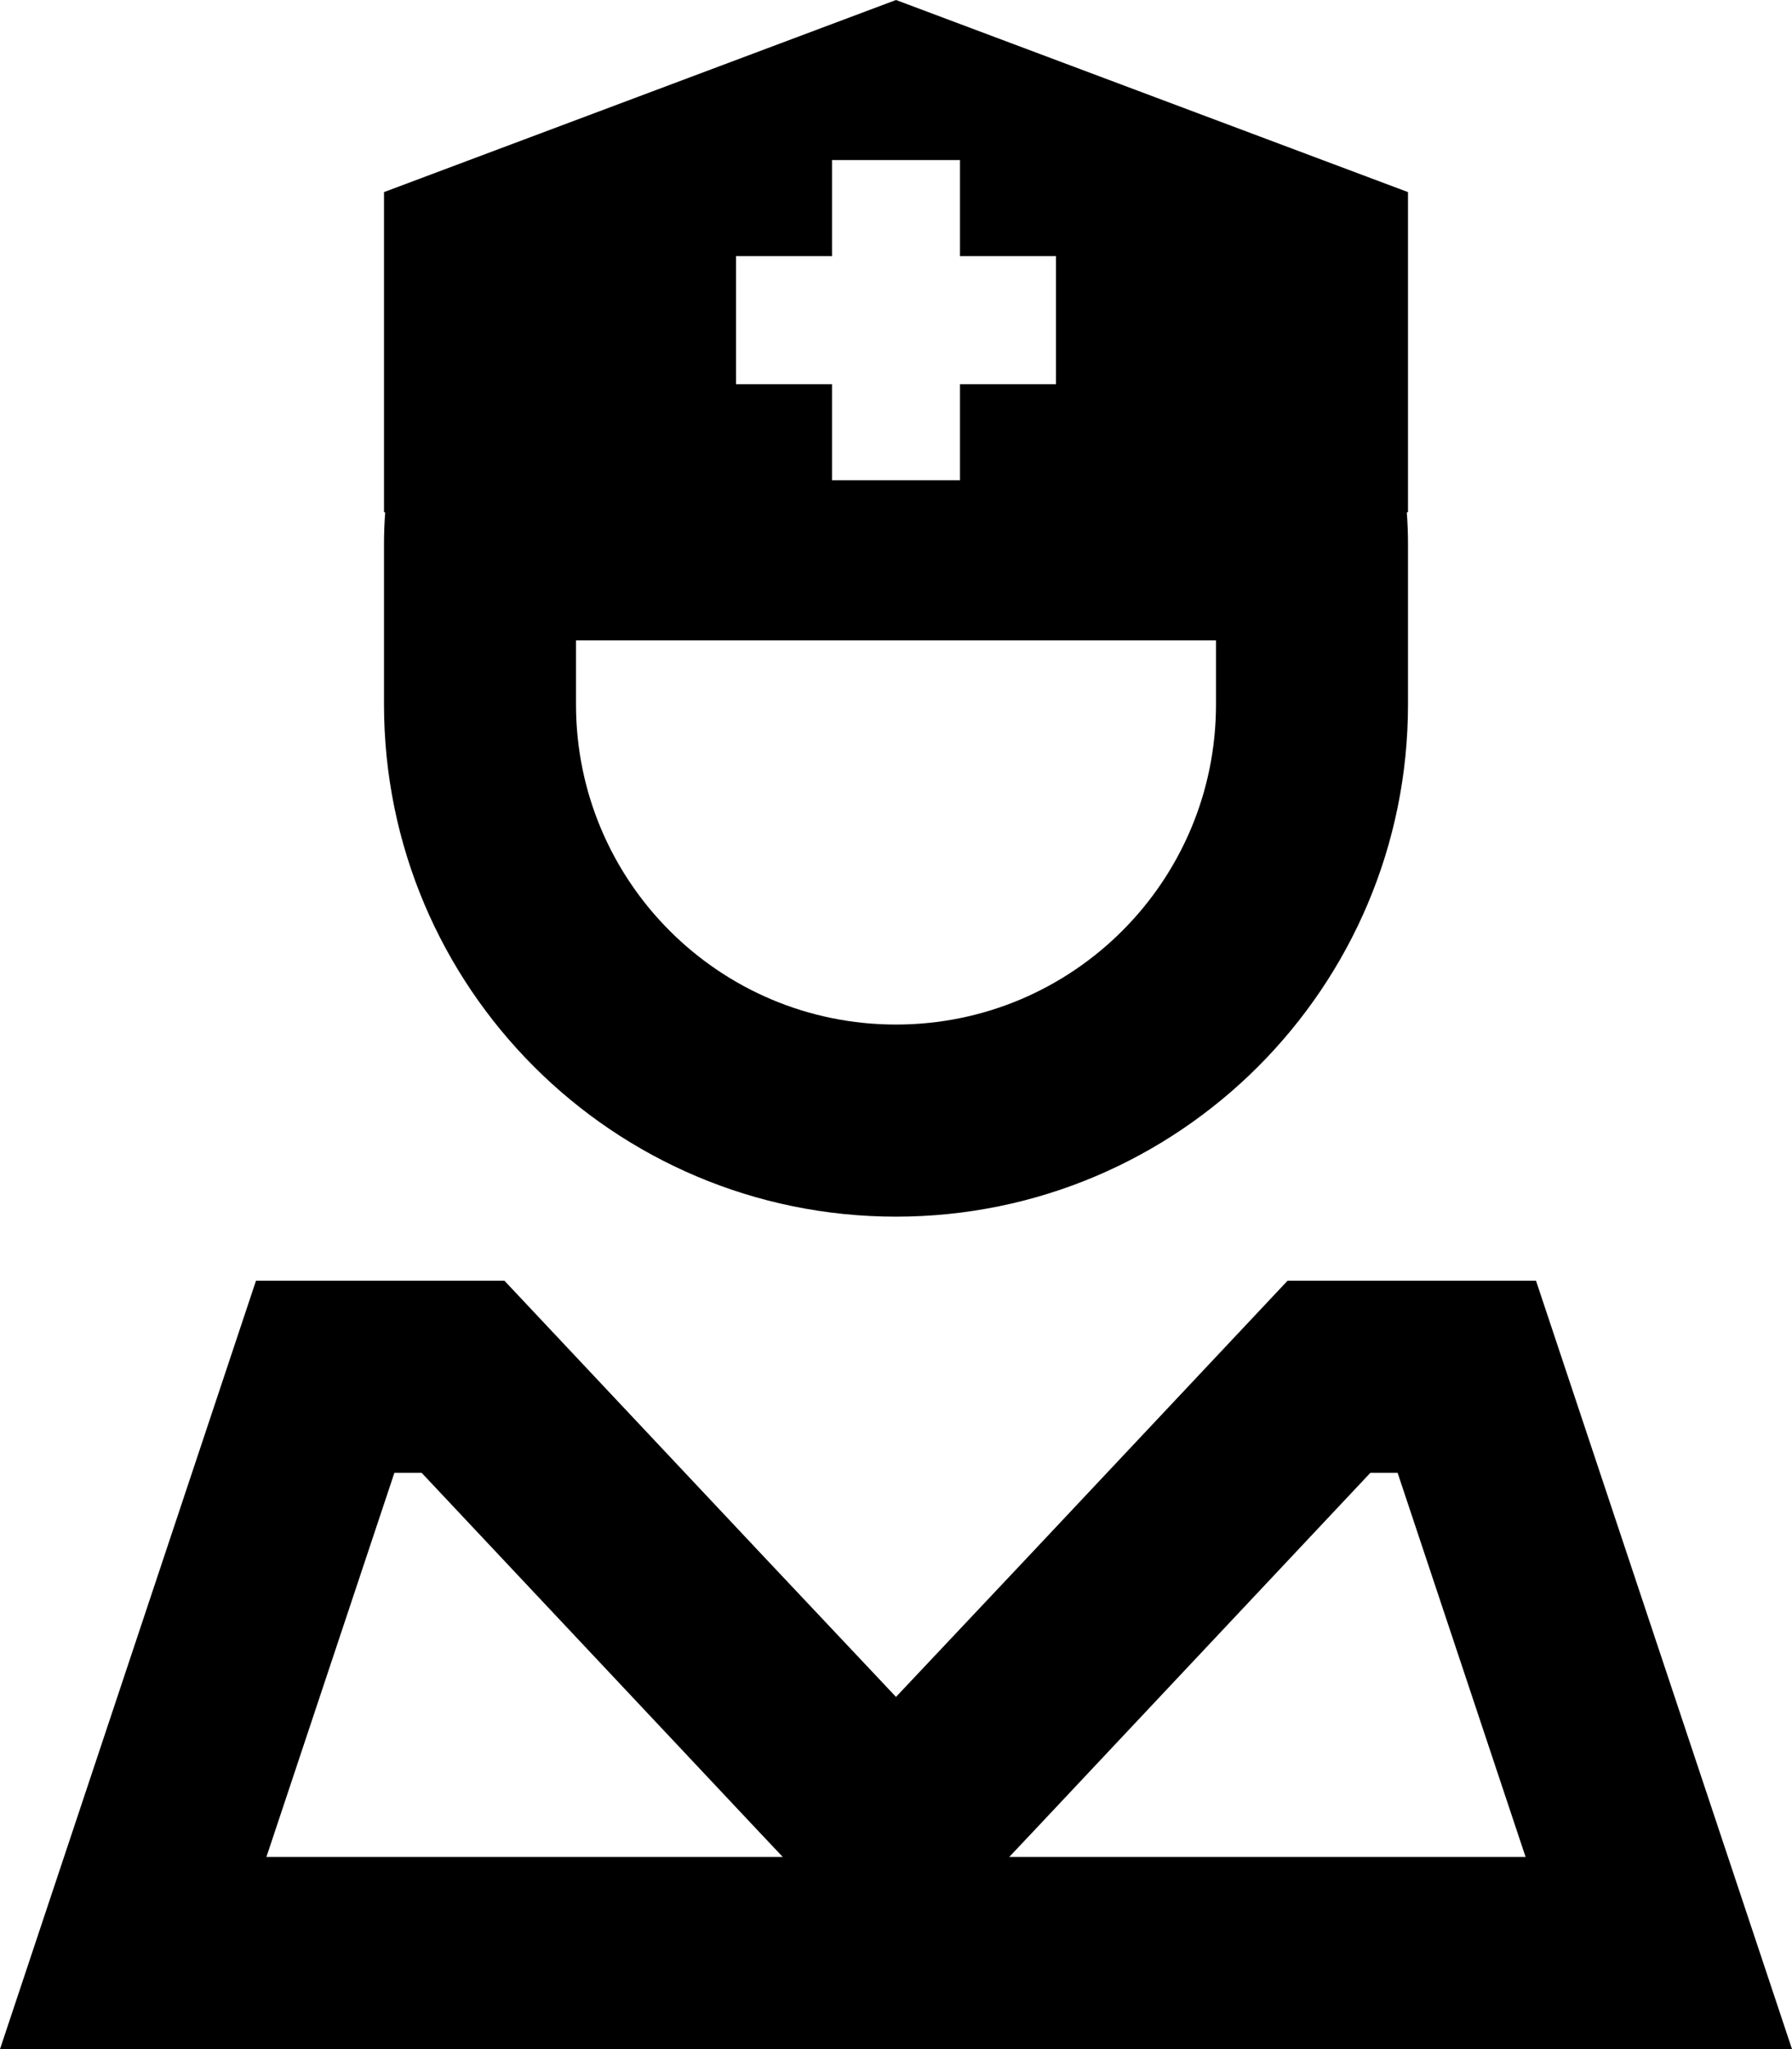<svg fill="currentColor" xmlns="http://www.w3.org/2000/svg" viewBox="0 0 448 512"><!--! Font Awesome Pro 6.4.2 by @fontawesome - https://fontawesome.com License - https://fontawesome.com/license (Commercial License) Copyright 2023 Fonticons, Inc. --><path d="M96 128V48L224 0 352 48v80h-.3c.2 2.6 .3 5.3 .3 8v40c0 70.7-57.3 128-128 128s-128-57.3-128-128V136c0-2.7 .1-5.4 .3-8H96zm48 48c0 44.2 35.8 80 80 80s80-35.8 80-80V160H144v16zM208 40V64H184V96h24v24h32V96h24V64H240V40H208zM189 456.9L105.4 368H98.6l-32 96H195.7l-6.7-7.1zM381.4 464l-32-96h-6.8L259 456.9l-6.7 7.1H381.4zM321.9 320H384l48 144 16 48H397.4 50.6 0l16-48L64 320h62.1L191 389l33 35 33-35 64.9-69z"/></svg>